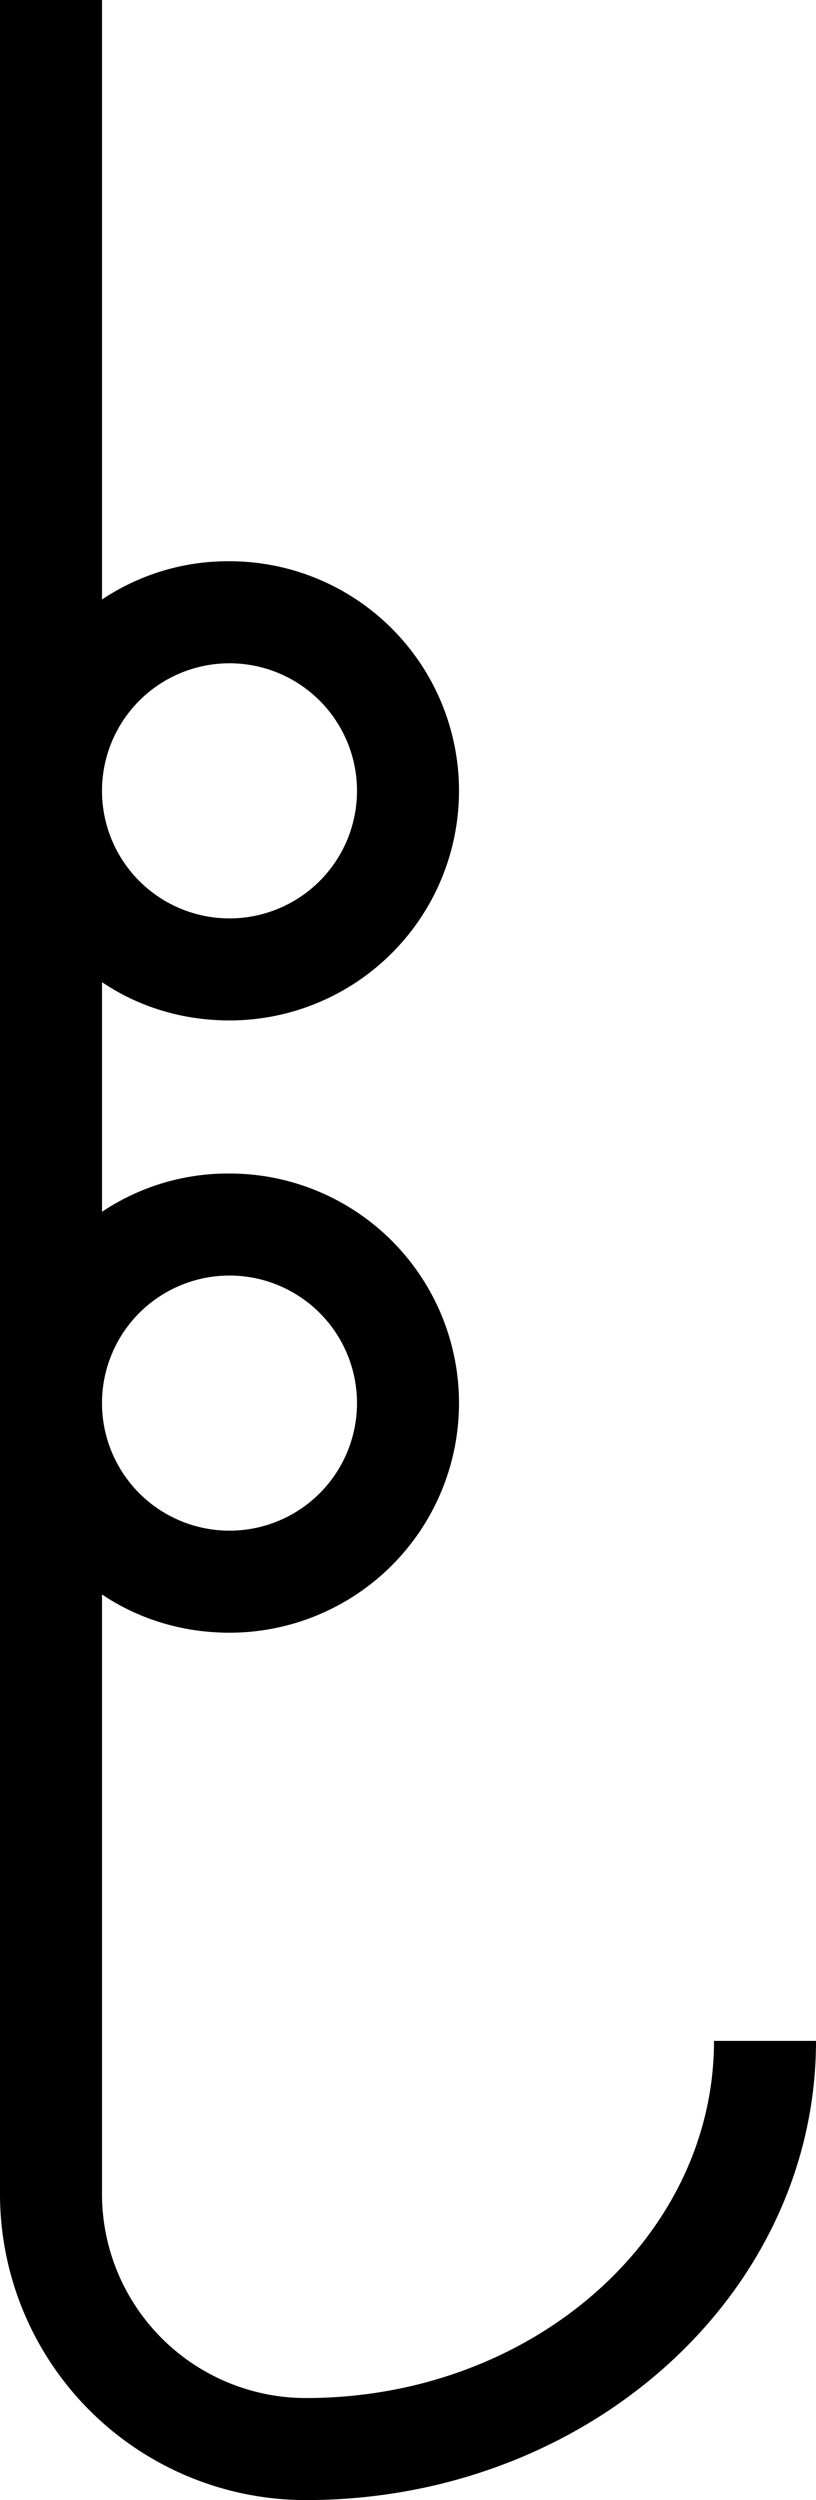 <svg xmlns="http://www.w3.org/2000/svg" version="1.0" width="16" height="49"><path d="M2 0v11.75A4.443 4.443 0 0 1 4.5 11a4.5 4.5 0 0 1 0 9c-.928 0-1.788-.27-2.5-.75v4.5A4.443 4.443 0 0 1 4.5 23a4.5 4.5 0 0 1 0 9c-.928 0-1.788-.27-2.5-.75V43a4 4 0 0 0 4 4c4.418 0 8-3.134 8-7h2c0 4.97-4.477 9-10 9a6 6 0 0 1-6-6V0h2zm2.5 13a2.5 2.5 0 1 0 0 5 2.5 2.5 0 0 0 0-5zm0 12a2.5 2.5 0 1 0 0 5 2.5 2.5 0 0 0 0-5z"/></svg>